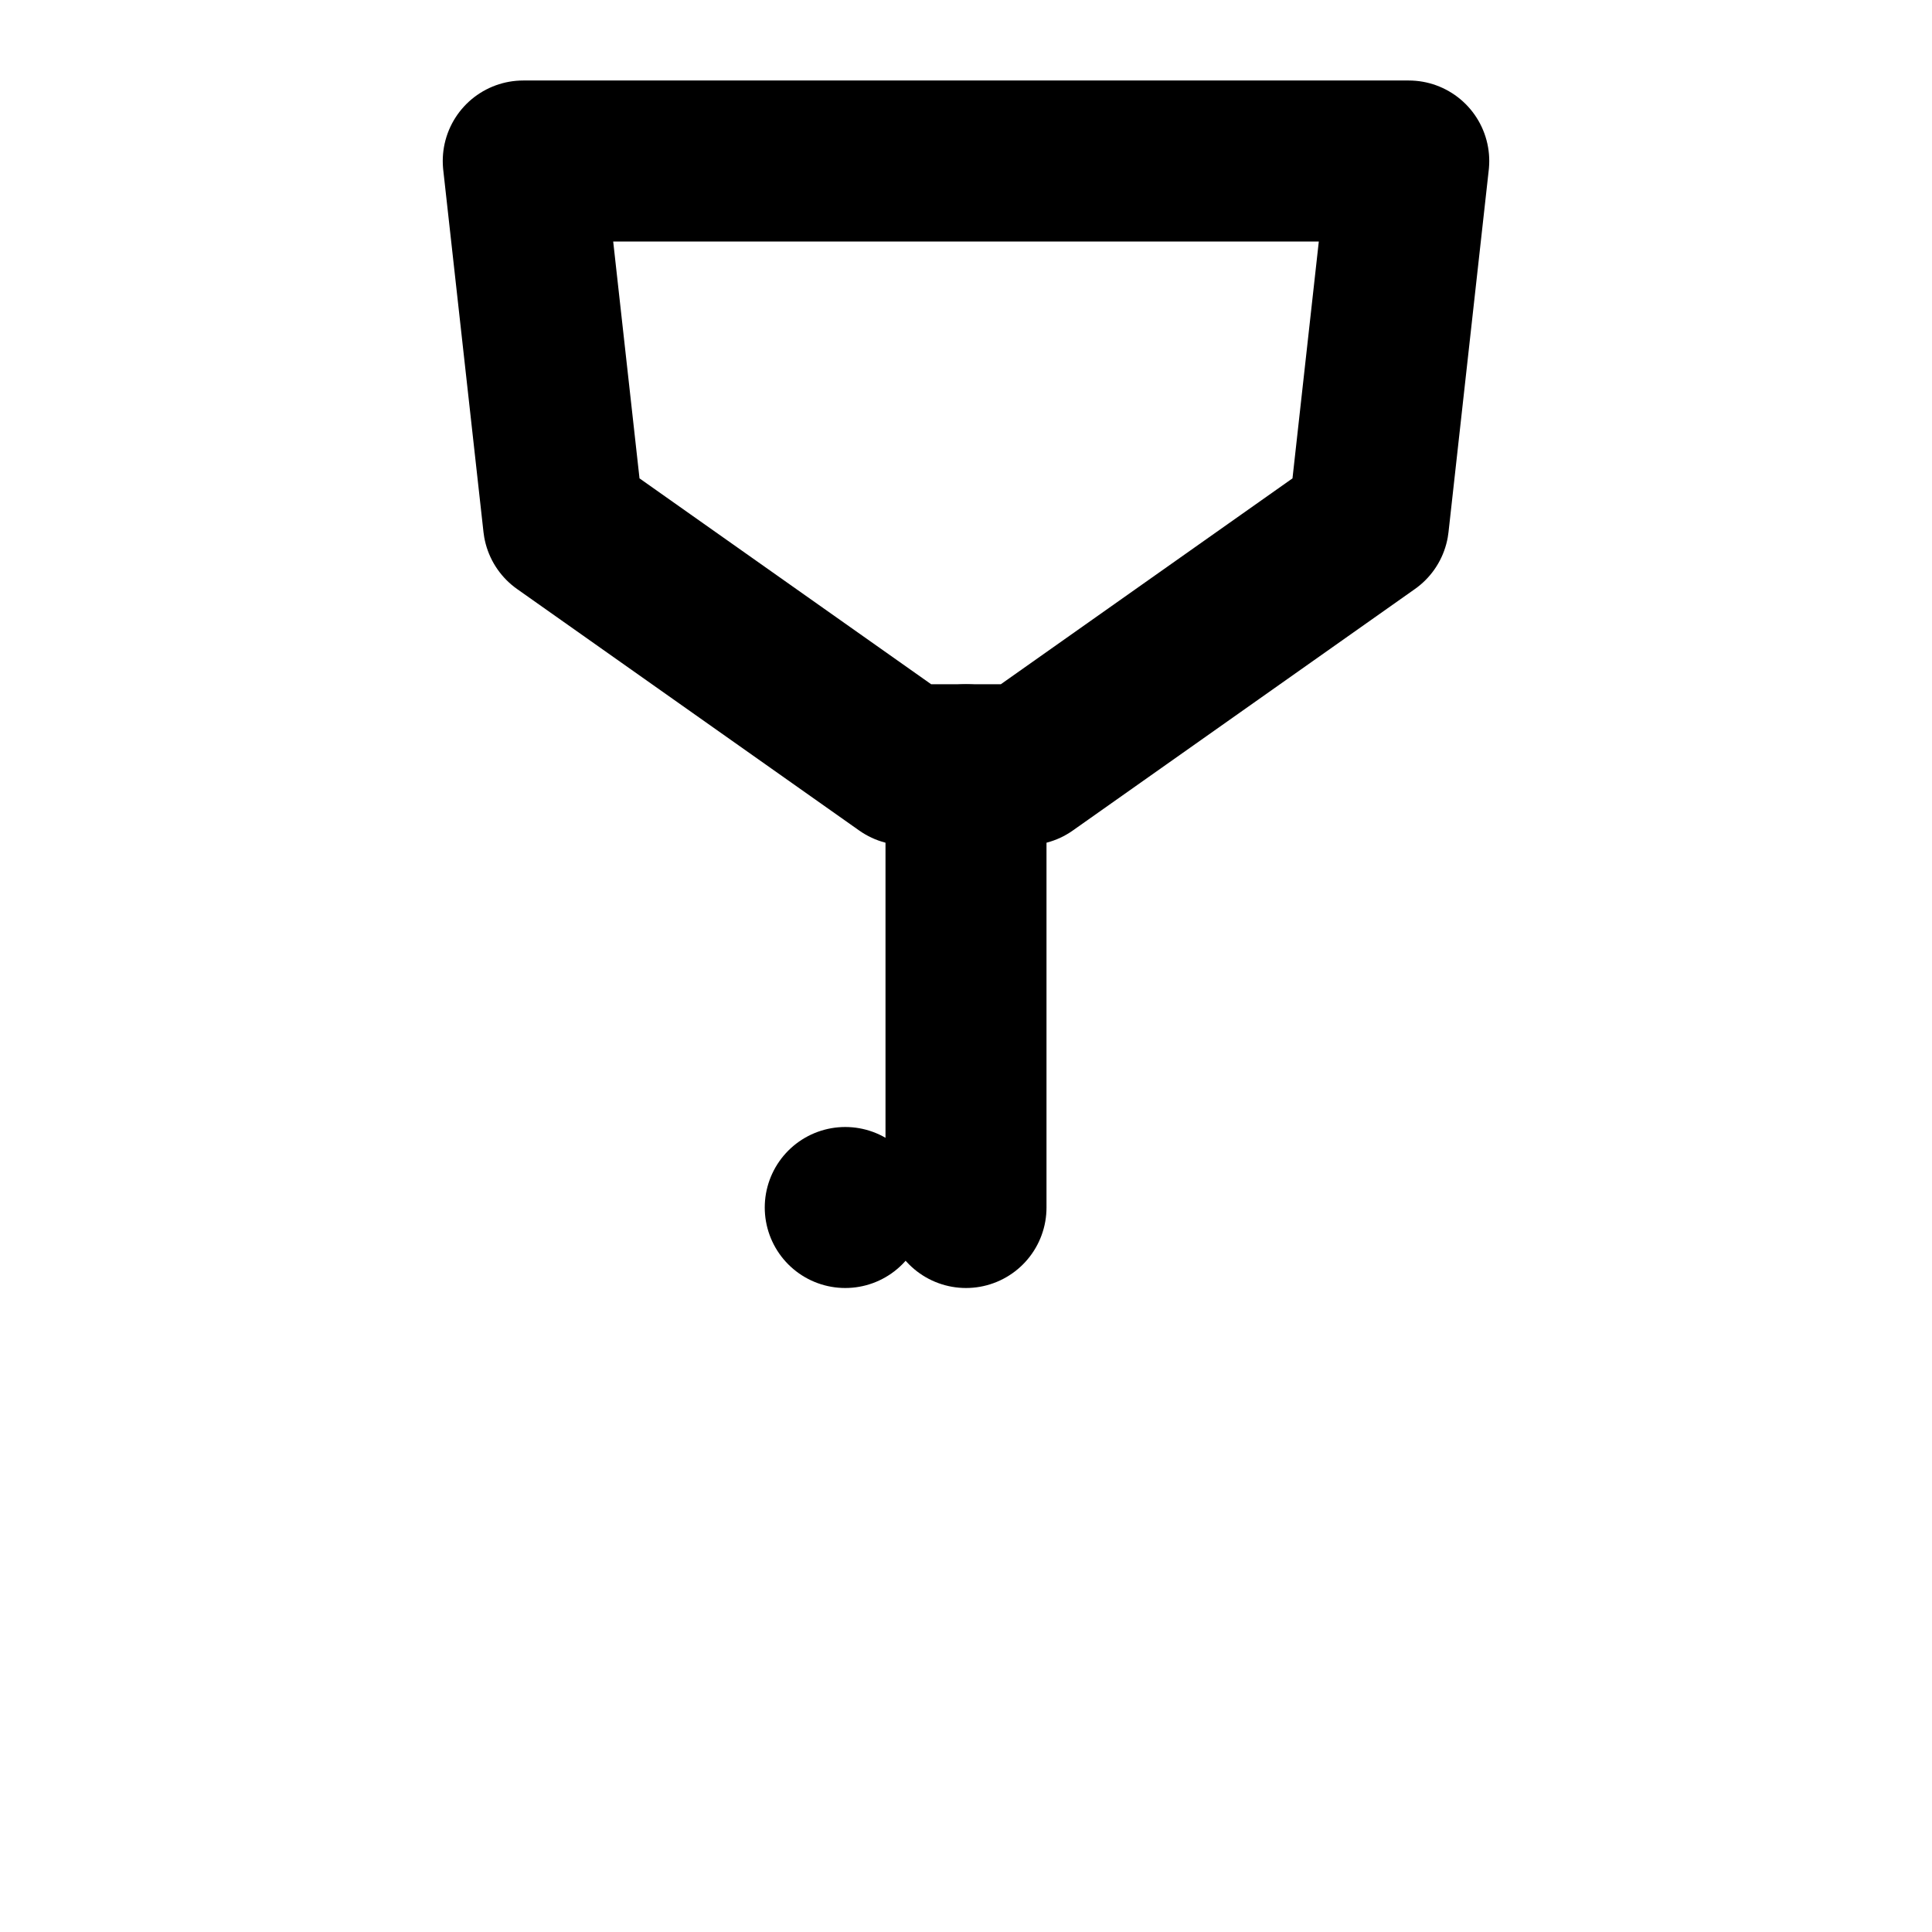 <svg viewBox="0 0 48 48" fill="none" xmlns="http://www.w3.org/2000/svg"><path d="M13 4H35L34 13L25.5 19H22.5L14 13L13 4Z" fill="none" stroke="currentColor" stroke-width="4" stroke-linecap="round" stroke-linejoin="round"/><path d="M24 19V30" stroke="currentColor" stroke-width="4" stroke-linecap="round" stroke-linejoin="round"/><rect x="21" y="30" rx="3" fill="none" stroke="currentColor" stroke-width="4" stroke-linecap="round" stroke-linejoin="round"/></svg>